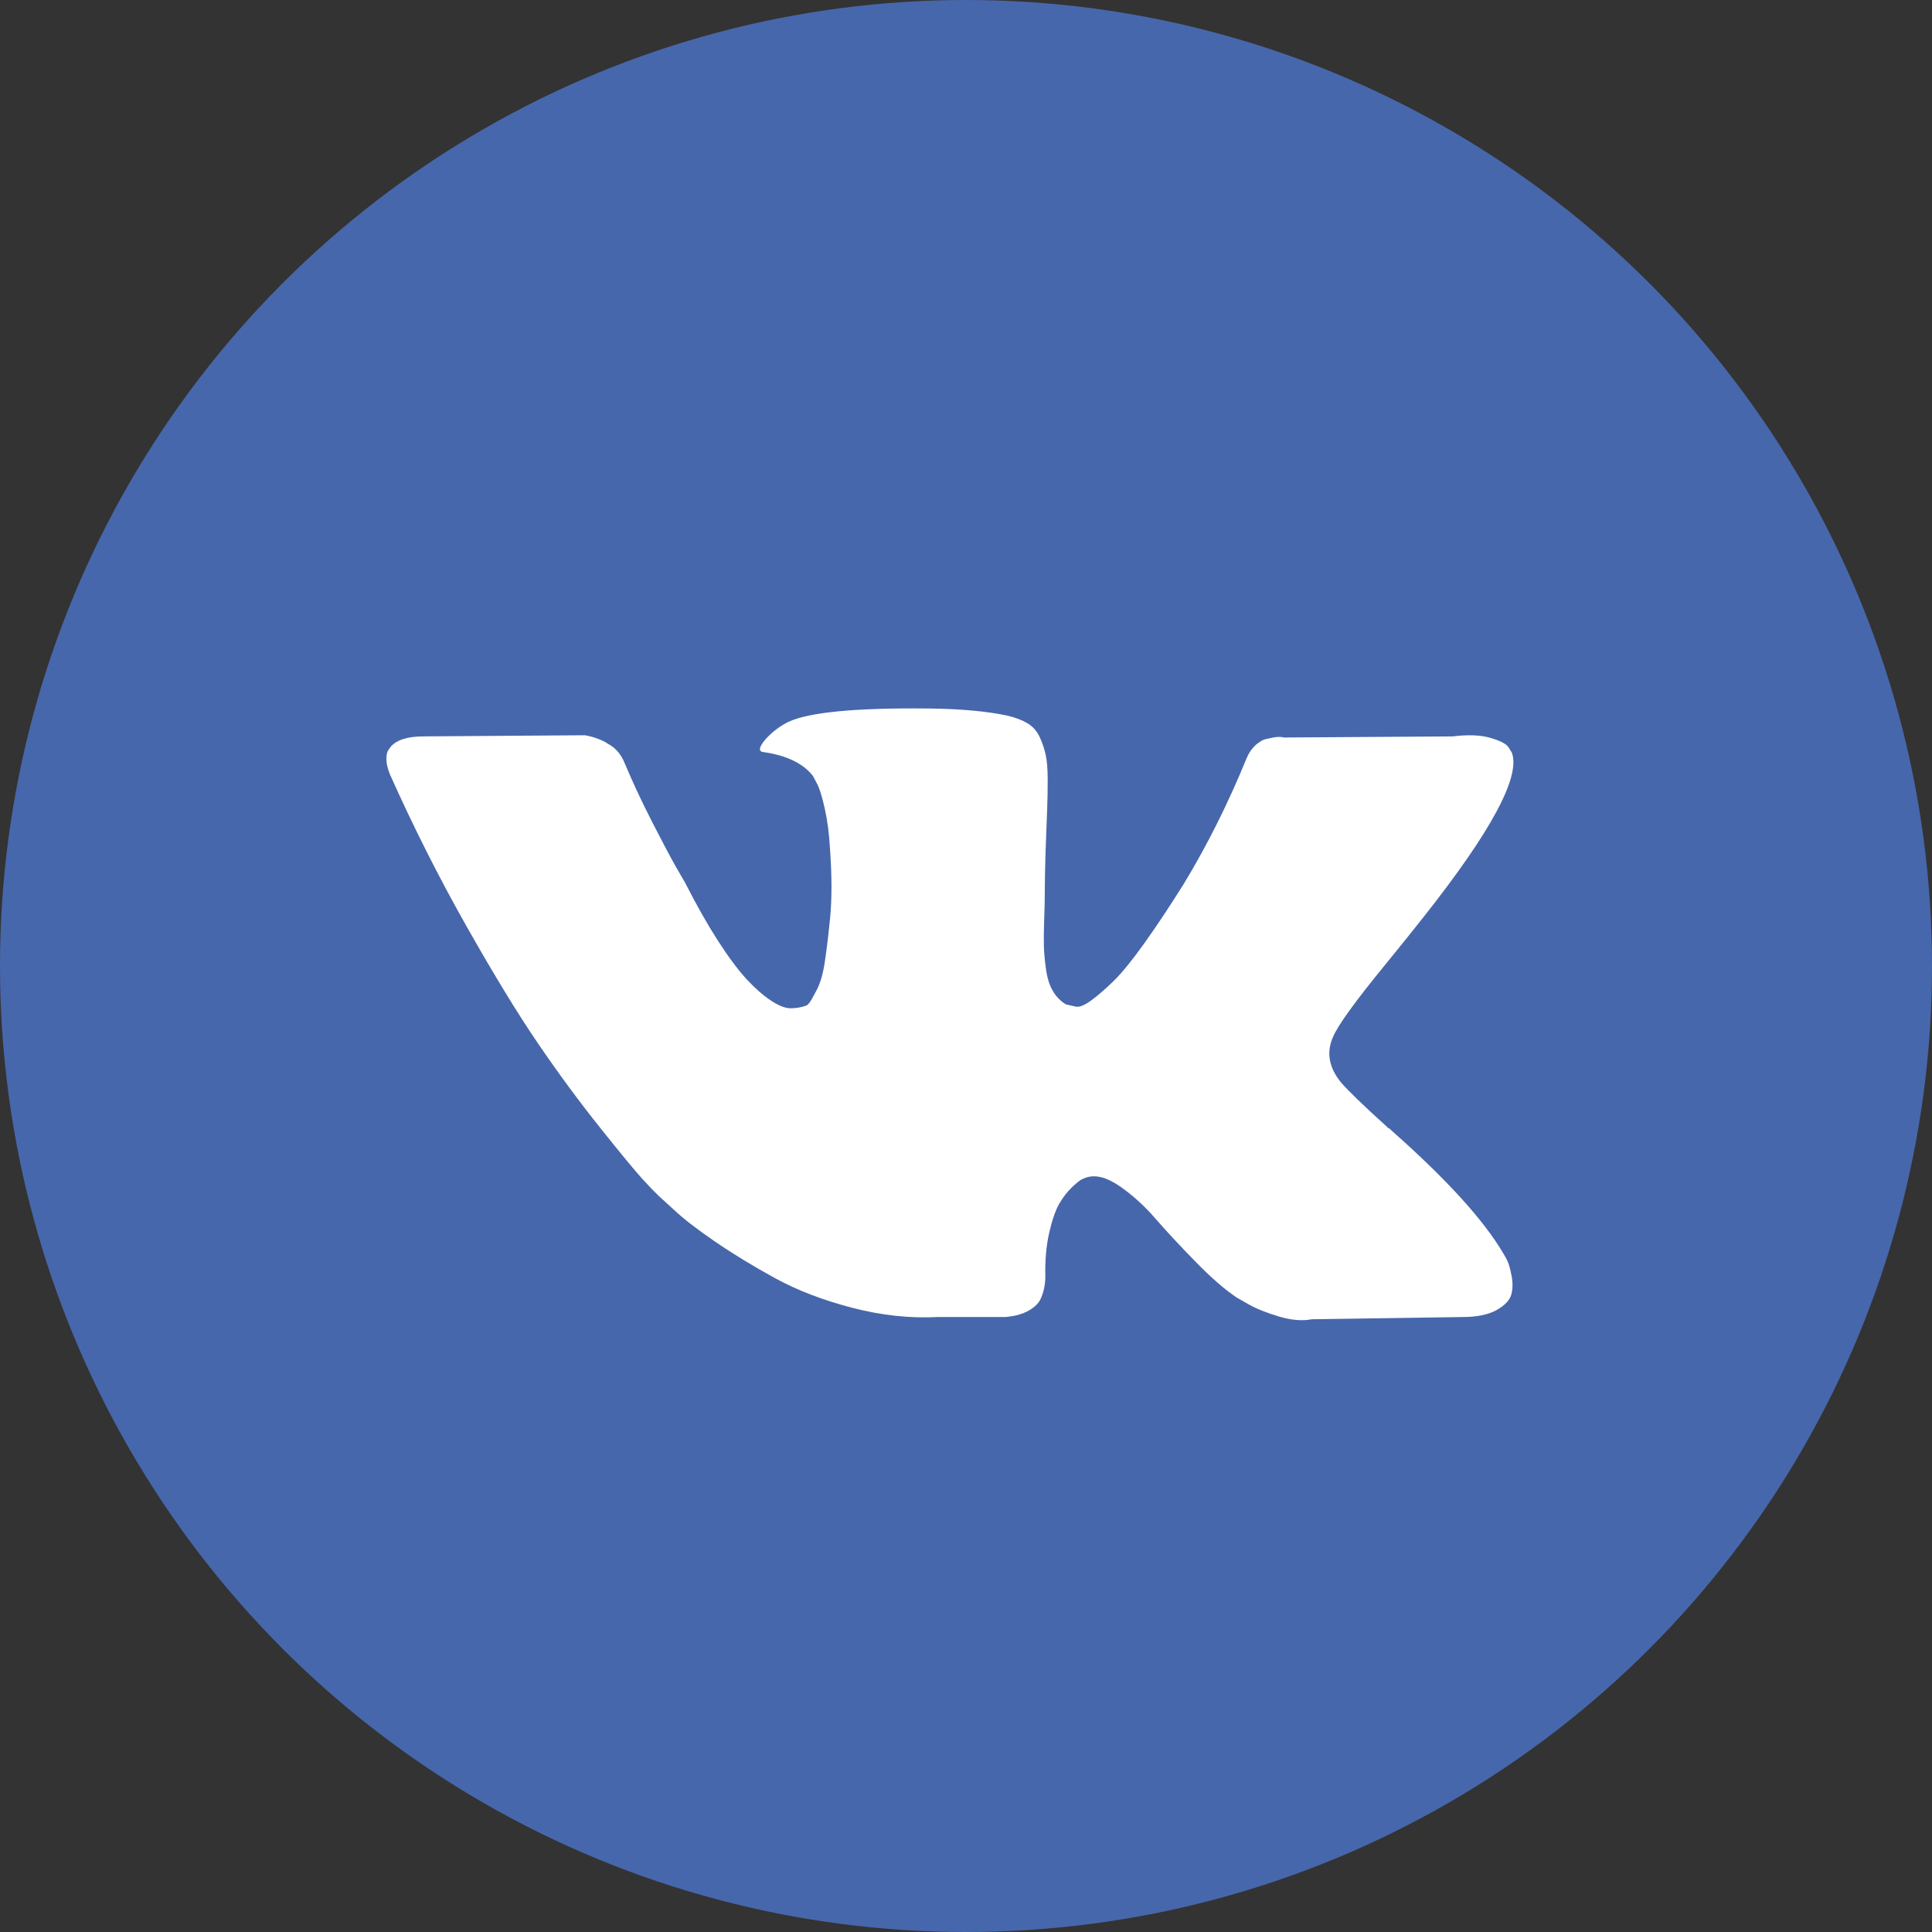 <svg width="60" height="60" viewBox="0 0 60 60" fill="none" xmlns="http://www.w3.org/2000/svg">
<rect x="0" y="0" width="60" height="60" fill="#333333" stroke="none"/>
<circle cx="30" cy="30" r="30" fill="#4767AC"/>
<path d="M46.814 39.159C46.772 39.072 46.733 39 46.696 38.942C46.089 37.902 44.928 36.624 43.215 35.11L43.179 35.075L43.161 35.059L43.143 35.041H43.124C42.347 34.336 41.855 33.862 41.648 33.619C41.271 33.157 41.187 32.689 41.393 32.214C41.538 31.856 42.086 31.099 43.033 29.943C43.531 29.331 43.926 28.84 44.217 28.47C46.319 25.811 47.23 24.112 46.951 23.372L46.842 23.199C46.769 23.095 46.581 23 46.278 22.913C45.974 22.826 45.585 22.812 45.111 22.87L39.863 22.904C39.778 22.876 39.657 22.878 39.498 22.913C39.34 22.948 39.261 22.965 39.261 22.965L39.17 23.009L39.097 23.061C39.037 23.095 38.97 23.156 38.897 23.243C38.824 23.329 38.764 23.43 38.715 23.546C38.144 24.945 37.494 26.245 36.765 27.447C36.316 28.164 35.903 28.785 35.526 29.311C35.149 29.837 34.833 30.224 34.578 30.473C34.323 30.721 34.093 30.92 33.886 31.071C33.679 31.221 33.521 31.285 33.412 31.262C33.303 31.238 33.2 31.215 33.102 31.192C32.932 31.088 32.795 30.947 32.692 30.767C32.589 30.588 32.519 30.363 32.483 30.091C32.446 29.819 32.425 29.585 32.419 29.389C32.413 29.192 32.416 28.915 32.428 28.556C32.441 28.198 32.446 27.956 32.446 27.828C32.446 27.389 32.455 26.912 32.473 26.398C32.492 25.883 32.507 25.476 32.519 25.176C32.532 24.875 32.537 24.557 32.537 24.222C32.537 23.887 32.516 23.624 32.473 23.433C32.431 23.242 32.367 23.057 32.283 22.878C32.197 22.699 32.073 22.56 31.909 22.462C31.745 22.364 31.541 22.286 31.299 22.228C30.655 22.089 29.835 22.014 28.838 22.003C26.579 21.979 25.127 22.118 24.483 22.419C24.228 22.546 23.997 22.719 23.791 22.939C23.572 23.193 23.541 23.332 23.699 23.355C24.428 23.459 24.944 23.707 25.248 24.1L25.358 24.308C25.443 24.459 25.528 24.725 25.613 25.106C25.698 25.488 25.753 25.909 25.777 26.372C25.837 27.215 25.837 27.938 25.777 28.539C25.716 29.14 25.658 29.608 25.604 29.943C25.549 30.279 25.467 30.55 25.358 30.758C25.248 30.966 25.175 31.093 25.139 31.14C25.102 31.186 25.072 31.215 25.048 31.226C24.89 31.284 24.726 31.313 24.556 31.313C24.386 31.313 24.179 31.232 23.936 31.07C23.693 30.908 23.441 30.686 23.18 30.403C22.919 30.119 22.624 29.724 22.296 29.215C21.968 28.706 21.628 28.105 21.276 27.412L20.984 26.909C20.802 26.585 20.553 26.114 20.237 25.496C19.921 24.877 19.642 24.279 19.399 23.701C19.302 23.458 19.156 23.274 18.962 23.146L18.87 23.094C18.81 23.048 18.712 22.999 18.579 22.947C18.445 22.895 18.305 22.857 18.16 22.834L13.166 22.869C12.656 22.869 12.31 22.979 12.128 23.198L12.055 23.302C12.018 23.36 12 23.453 12 23.58C12 23.707 12.036 23.863 12.109 24.048C12.838 25.678 13.631 27.25 14.487 28.764C15.344 30.278 16.088 31.498 16.72 32.422C17.351 33.347 17.995 34.22 18.651 35.04C19.307 35.861 19.742 36.387 19.954 36.618C20.167 36.85 20.334 37.023 20.455 37.138L20.911 37.554C21.203 37.832 21.631 38.164 22.196 38.551C22.761 38.939 23.386 39.32 24.073 39.696C24.759 40.072 25.558 40.378 26.469 40.615C27.38 40.852 28.267 40.947 29.13 40.901H31.225C31.65 40.866 31.972 40.739 32.191 40.52L32.264 40.433C32.313 40.364 32.358 40.257 32.4 40.112C32.443 39.968 32.464 39.809 32.464 39.635C32.452 39.139 32.492 38.691 32.582 38.292C32.673 37.893 32.777 37.593 32.892 37.39C33.008 37.188 33.139 37.017 33.284 36.879C33.43 36.74 33.534 36.656 33.594 36.627C33.655 36.598 33.703 36.579 33.74 36.567C34.031 36.474 34.374 36.564 34.77 36.836C35.164 37.108 35.535 37.443 35.881 37.842C36.228 38.24 36.644 38.688 37.13 39.185C37.616 39.682 38.041 40.052 38.405 40.295L38.769 40.503C39.013 40.642 39.329 40.769 39.717 40.885C40.105 41 40.446 41.029 40.738 40.971L45.403 40.902C45.864 40.902 46.223 40.829 46.478 40.685C46.733 40.541 46.884 40.381 46.933 40.208C46.982 40.035 46.985 39.838 46.943 39.618C46.899 39.399 46.857 39.246 46.814 39.159Z" fill="white"/>
</svg>

